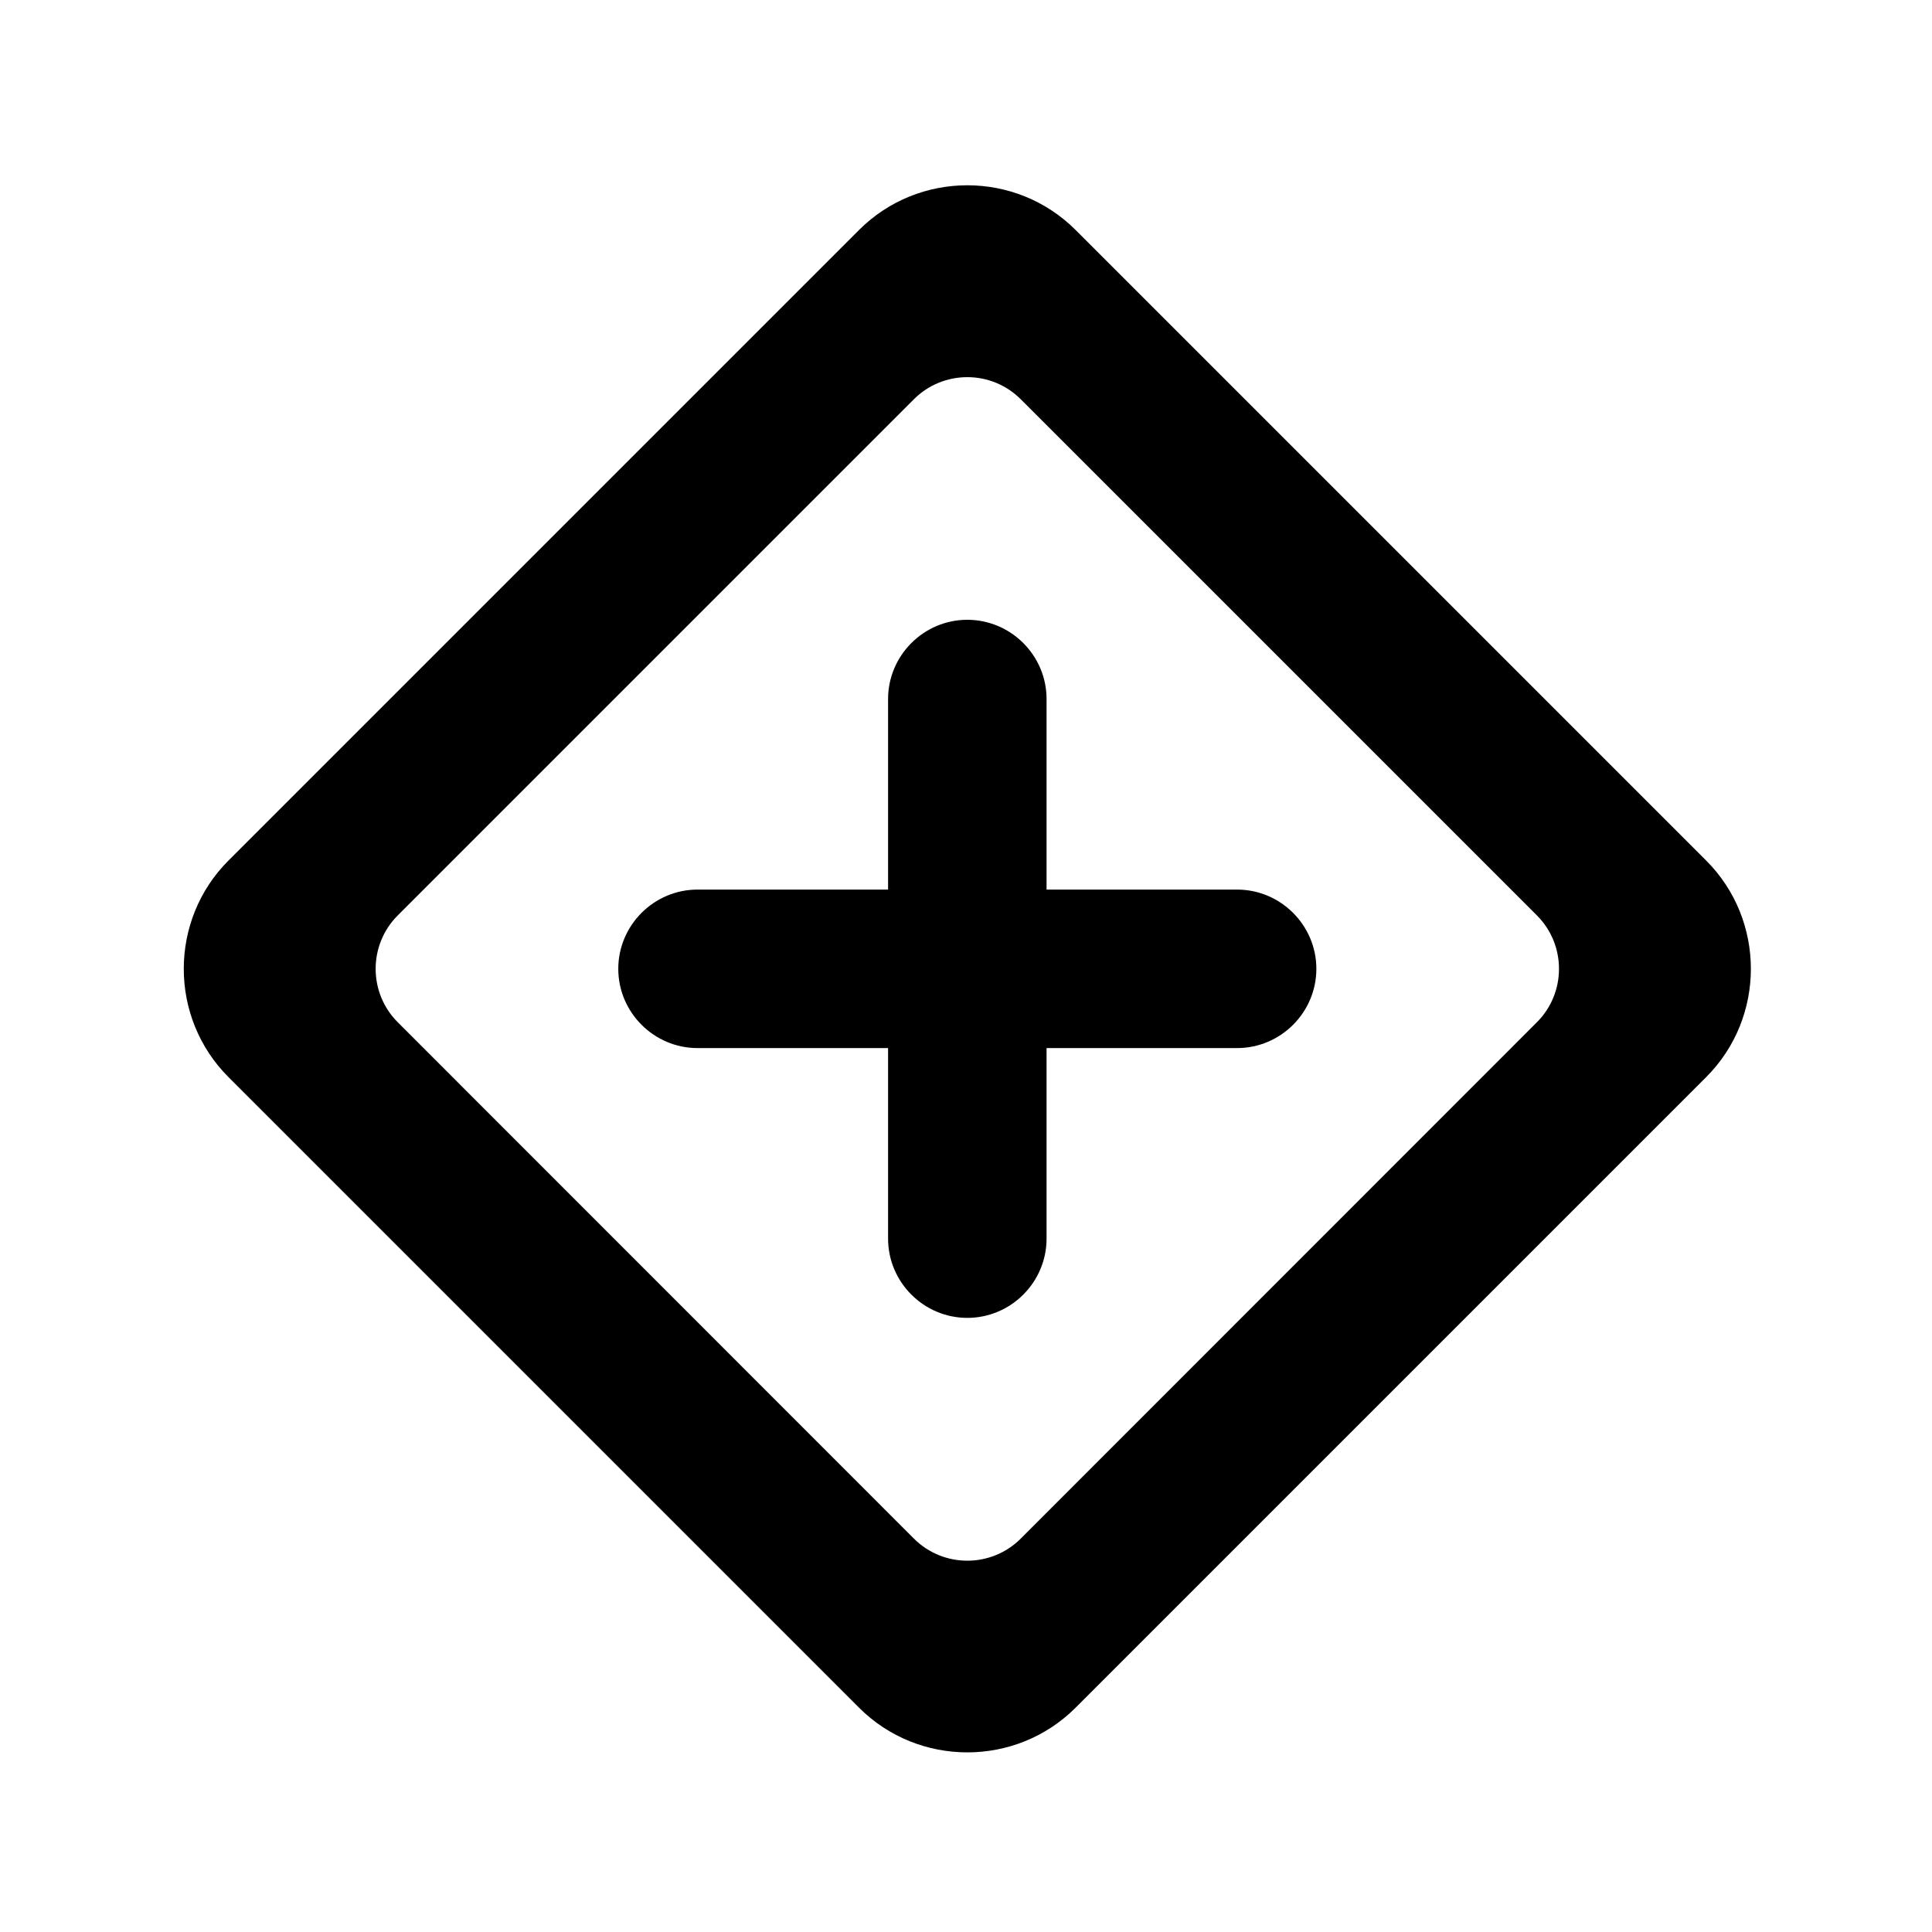 <?xml version="1.0" encoding="utf-8"?>
<!-- Generator: Adobe Illustrator 21.1.0, SVG Export Plug-In . SVG Version: 6.00 Build 0)  -->
<svg version="1.1" id="图层_1" xmlns="http://www.w3.org/2000/svg" xmlns:xlink="http://www.w3.org/1999/xlink" x="0px" y="0px"
	 viewBox="0 0 1024 1024" style="enable-background:new 0 0 1024 1024;" xml:space="preserve">
<g id="图层_1_1_">
</g>
<g>
	<path d="M904.3,456.1L570.1,121.9c-31.6-31.6-83.2-31.6-114.8,0L121.1,456.1c-31.6,31.6-31.6,83.2,0,114.8l334.2,334.2
		c31.6,31.6,83.2,31.6,114.8,0l334.2-334.2C935.9,539.3,935.9,487.7,904.3,456.1z M814.6,541.8L541,815.5c-15.6,15.6-41,15.6-56.6,0
		L210.8,541.8c-15.6-15.6-15.6-41,0-56.6l273.6-273.6c15.6-15.6,41-15.6,56.6,0l273.6,273.6C830.2,500.8,830.2,526.2,814.6,541.8z"
		/>
	<path d="M655.7,471.5h-101v-101c0-23.1-18.9-42-42-42s-42,18.9-42,42v101h-101c-23.1,0-42,18.9-42,42c0,23.1,18.9,42,42,42h101v101
		c0,23.1,18.9,42,42,42s42-18.9,42-42v-101h101c23.1,0,42-18.9,42-42C697.7,490.4,678.8,471.5,655.7,471.5z"/>
</g>
</svg>
